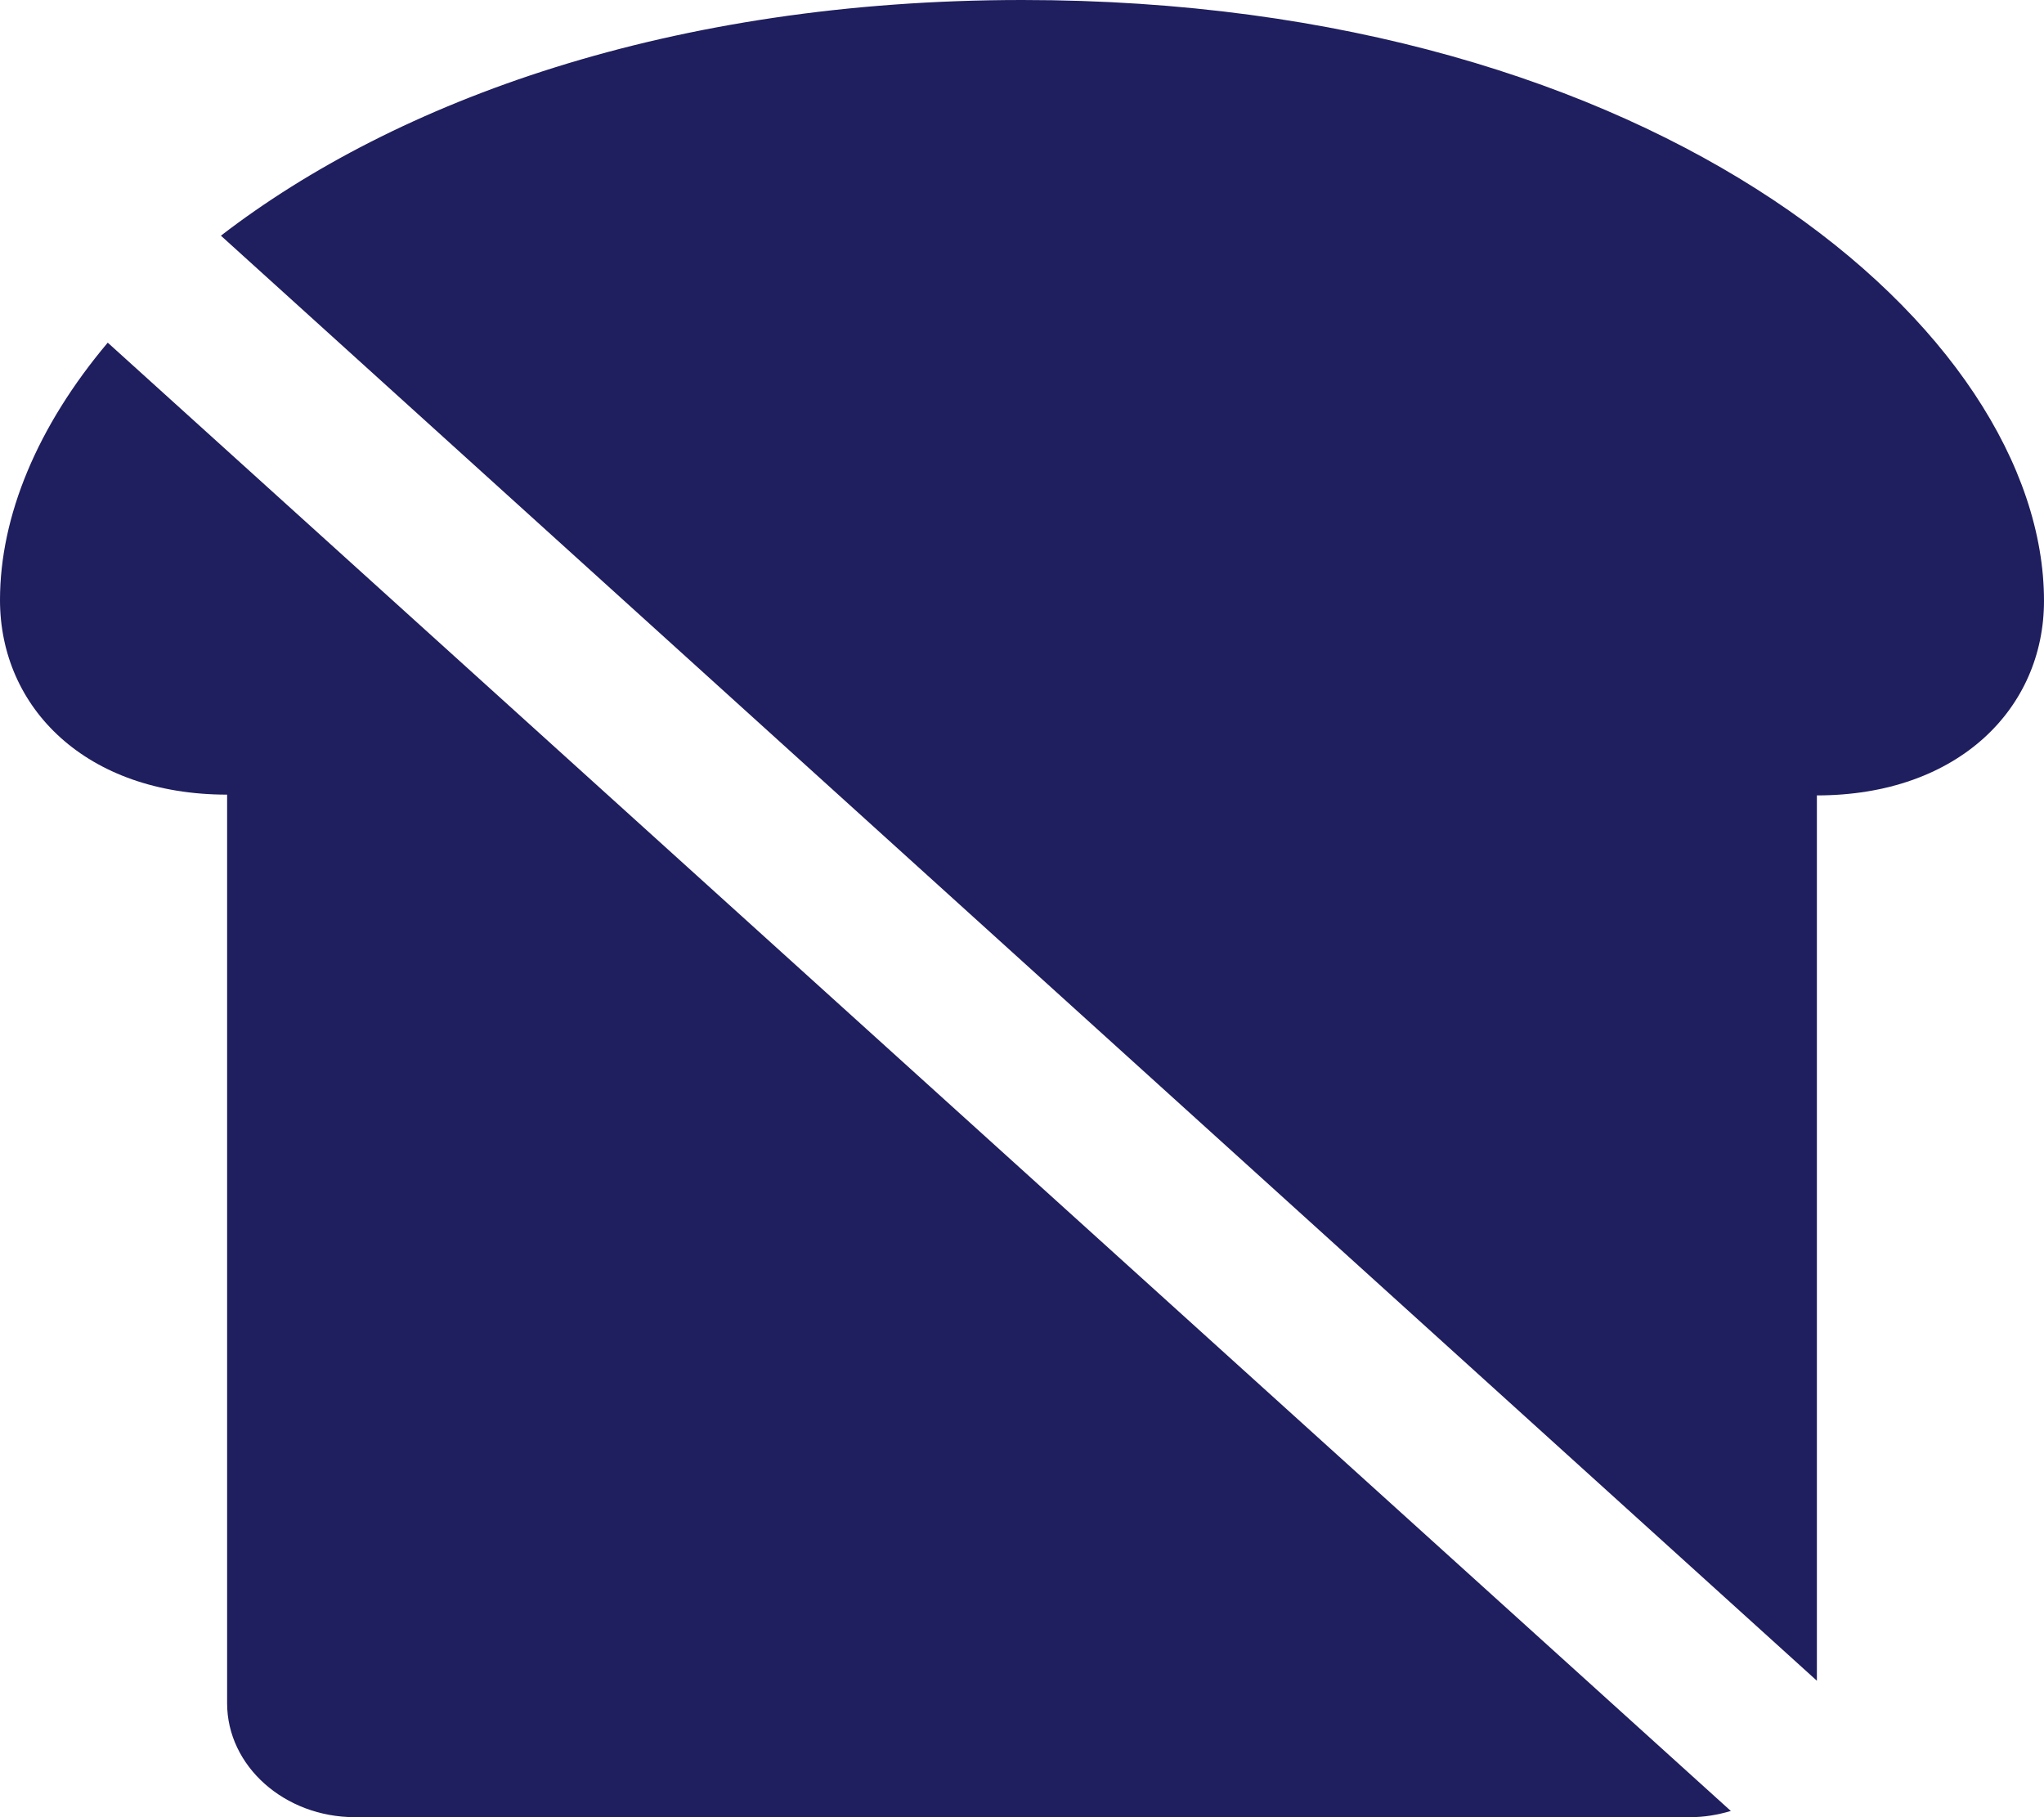 <?xml version="1.0" encoding="utf-8"?>
<!-- Generator: Adobe Illustrator 23.0.4, SVG Export Plug-In . SVG Version: 6.00 Build 0)  -->
<svg version="1.1" id="Layer_1" xmlns="http://www.w3.org/2000/svg" xmlns:xlink="http://www.w3.org/1999/xlink" x="0px" y="0px"
	 viewBox="0 0 263.7 234.4" style="enable-background:new 0 0 263.7 234.4;" xml:space="preserve">
<style type="text/css">
	.st0{fill:#1F1E5E;}
</style>
<g>
	<path class="st0" d="M13.9,44.2C4.8,55,0,66.6,0,77.4c0,13.9,11.1,25.1,29.3,25.1v117.2c0,8.1,7.4,14.7,16.5,14.7H218
		c1.9,0,3.6-0.3,5.3-0.8L13.9,44.2z"/>
	<path class="st0" d="M131.9,0C86.5,0,51.1,13,28.5,30.4l205.9,186.4V102.6c18.2,0,29.3-11.2,29.3-25.1C263.7,42.8,214.3,0,131.9,0z
		"/>
</g>
</svg>
